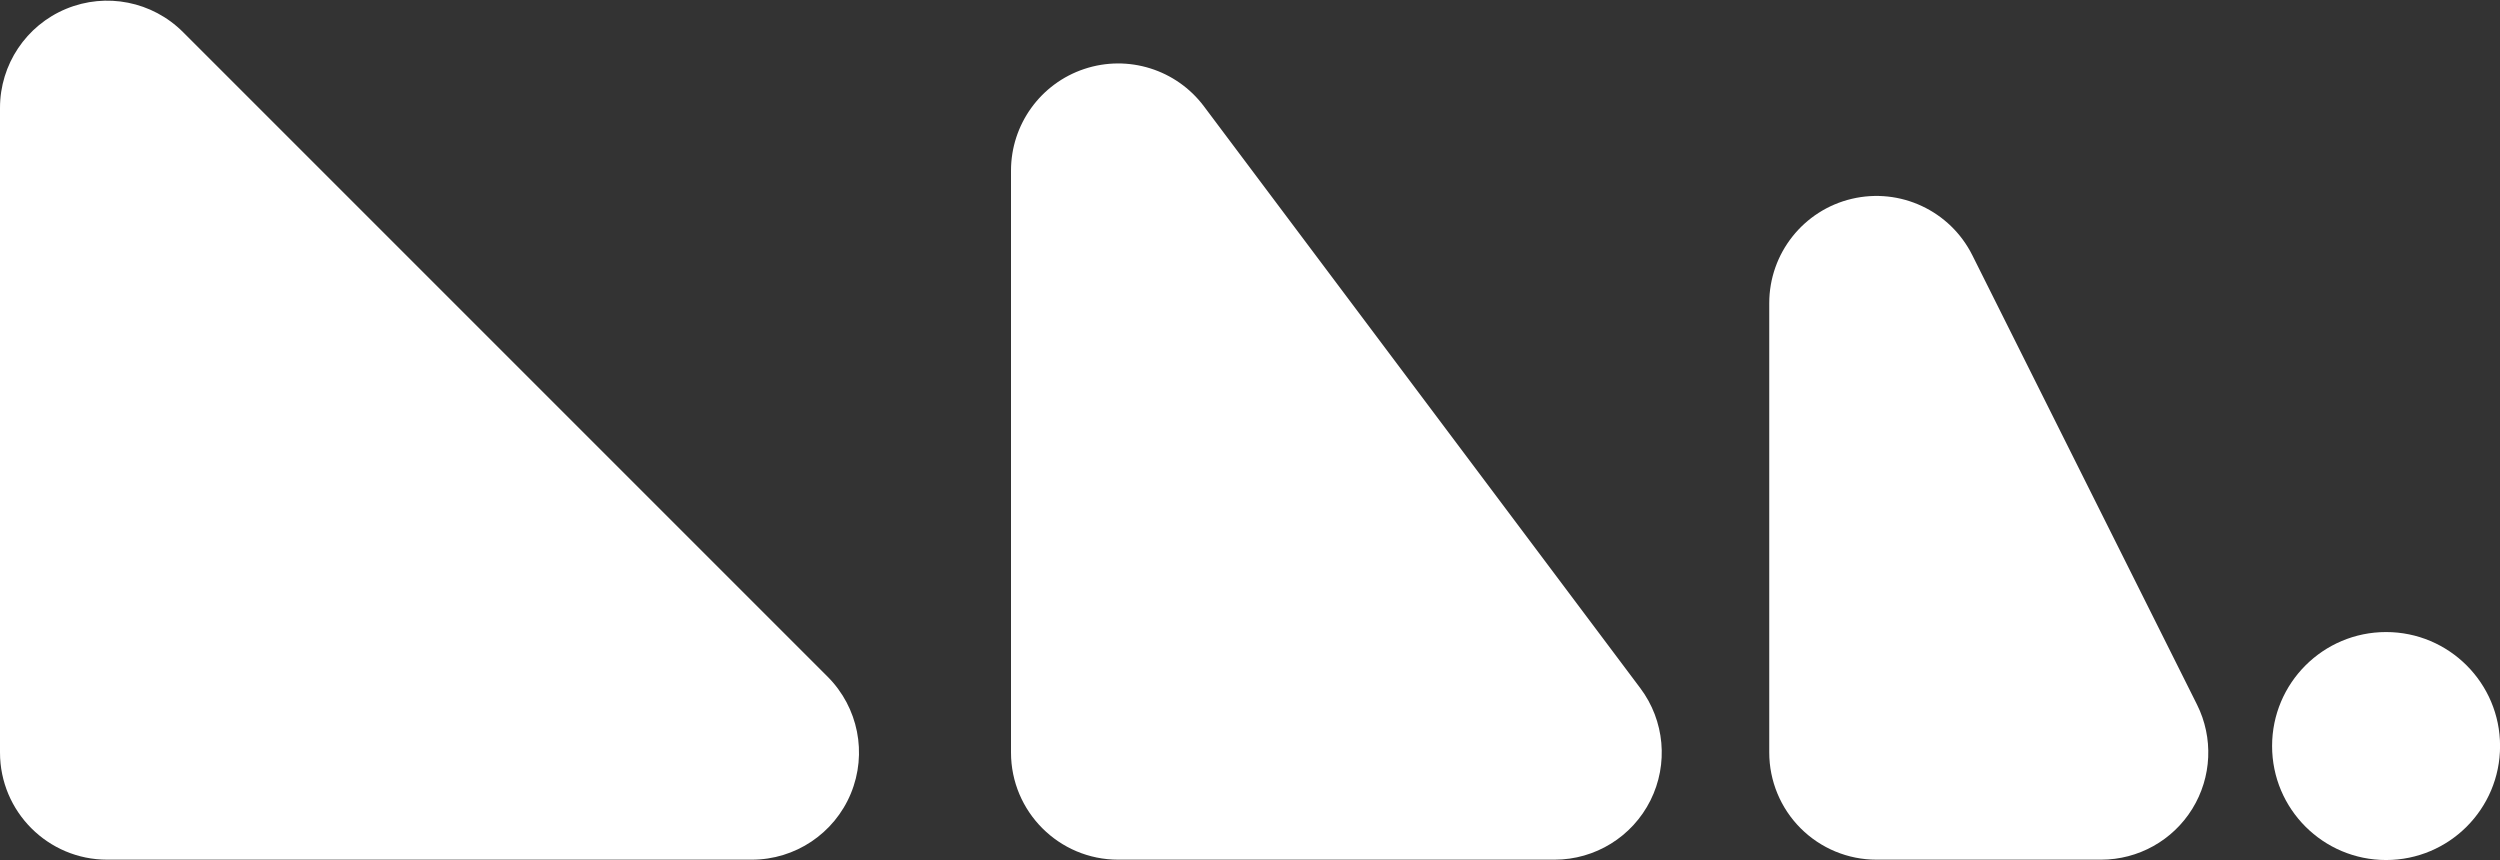 <?xml version="1.0" encoding="UTF-8" standalone="no"?>
<!DOCTYPE svg PUBLIC "-//W3C//DTD SVG 1.1//EN" "http://www.w3.org/Graphics/SVG/1.1/DTD/svg11.dtd">
<svg width="100%" height="100%" viewBox="0 0 2000 688" version="1.1" xmlns="http://www.w3.org/2000/svg" xmlns:xlink="http://www.w3.org/1999/xlink" xml:space="preserve" xmlns:serif="http://www.serif.com/" style="fill-rule:evenodd;clip-rule:evenodd;stroke-linejoin:round;stroke-miterlimit:2;">
    <rect x="0" y="0" width="2000" height="688" fill="#333333" stroke="none"/>
    <g id="Curvers" transform="matrix(1.011,0,0,1.011,4.87462e-18,-7.552)">
        <g transform="matrix(0.98,0,0,0.98,2.941,14.471)">
            <path fill="white" d="M-3,79.944C-3,44.939 18.087,13.381 50.427,-0.015C82.768,-13.411 119.993,-6.007 144.746,18.746C292.274,166.274 517.726,391.726 665.254,539.254C690.007,564.007 697.411,601.232 684.015,633.573C670.619,665.913 639.061,687 604.056,687L83.548,687C35.749,687 -3,648.251 -3,600.452L-3,79.944Z"/>
        </g>
        <g transform="matrix(0.735,0,0,0.98,802.206,14.471)">
            <path fill="white" d="M-3,130.643C-3,93.39 28.784,60.317 75.905,48.536C123.026,36.756 174.912,48.912 204.714,78.714C352.044,226.044 545.712,419.712 674.524,548.524C700.749,574.749 704.968,609.837 685.421,639.158C665.873,668.479 625.916,687 582.207,687C428.843,687 234.02,687 112.397,687C48.665,687 -3,648.251 -3,600.452L-3,130.643Z"/>
        </g>
        <g transform="matrix(0.49,0,0,0.98,1401.47,14.471)">
            <path fill="white" d="M-3,237.621C-3,197.482 52.196,162.611 130.326,153.389C208.456,144.167 289.015,163.015 324.916,198.916C452.518,326.518 590.999,464.999 687.747,561.747C714.576,588.576 711.709,620.438 680.17,645.953C648.631,671.469 592.917,687 532.926,687L170.095,687C124.187,687 80.16,677.882 47.698,661.651C15.237,645.42 -3,623.406 -3,600.452L-3,237.621Z"/>
        </g>
        <g transform="matrix(1,0,0,1,8.892,51.607)">
            <circle fill="white" cx="1879.2" cy="546.197" r="90.197"/>
        </g>
    </g>
</svg>
